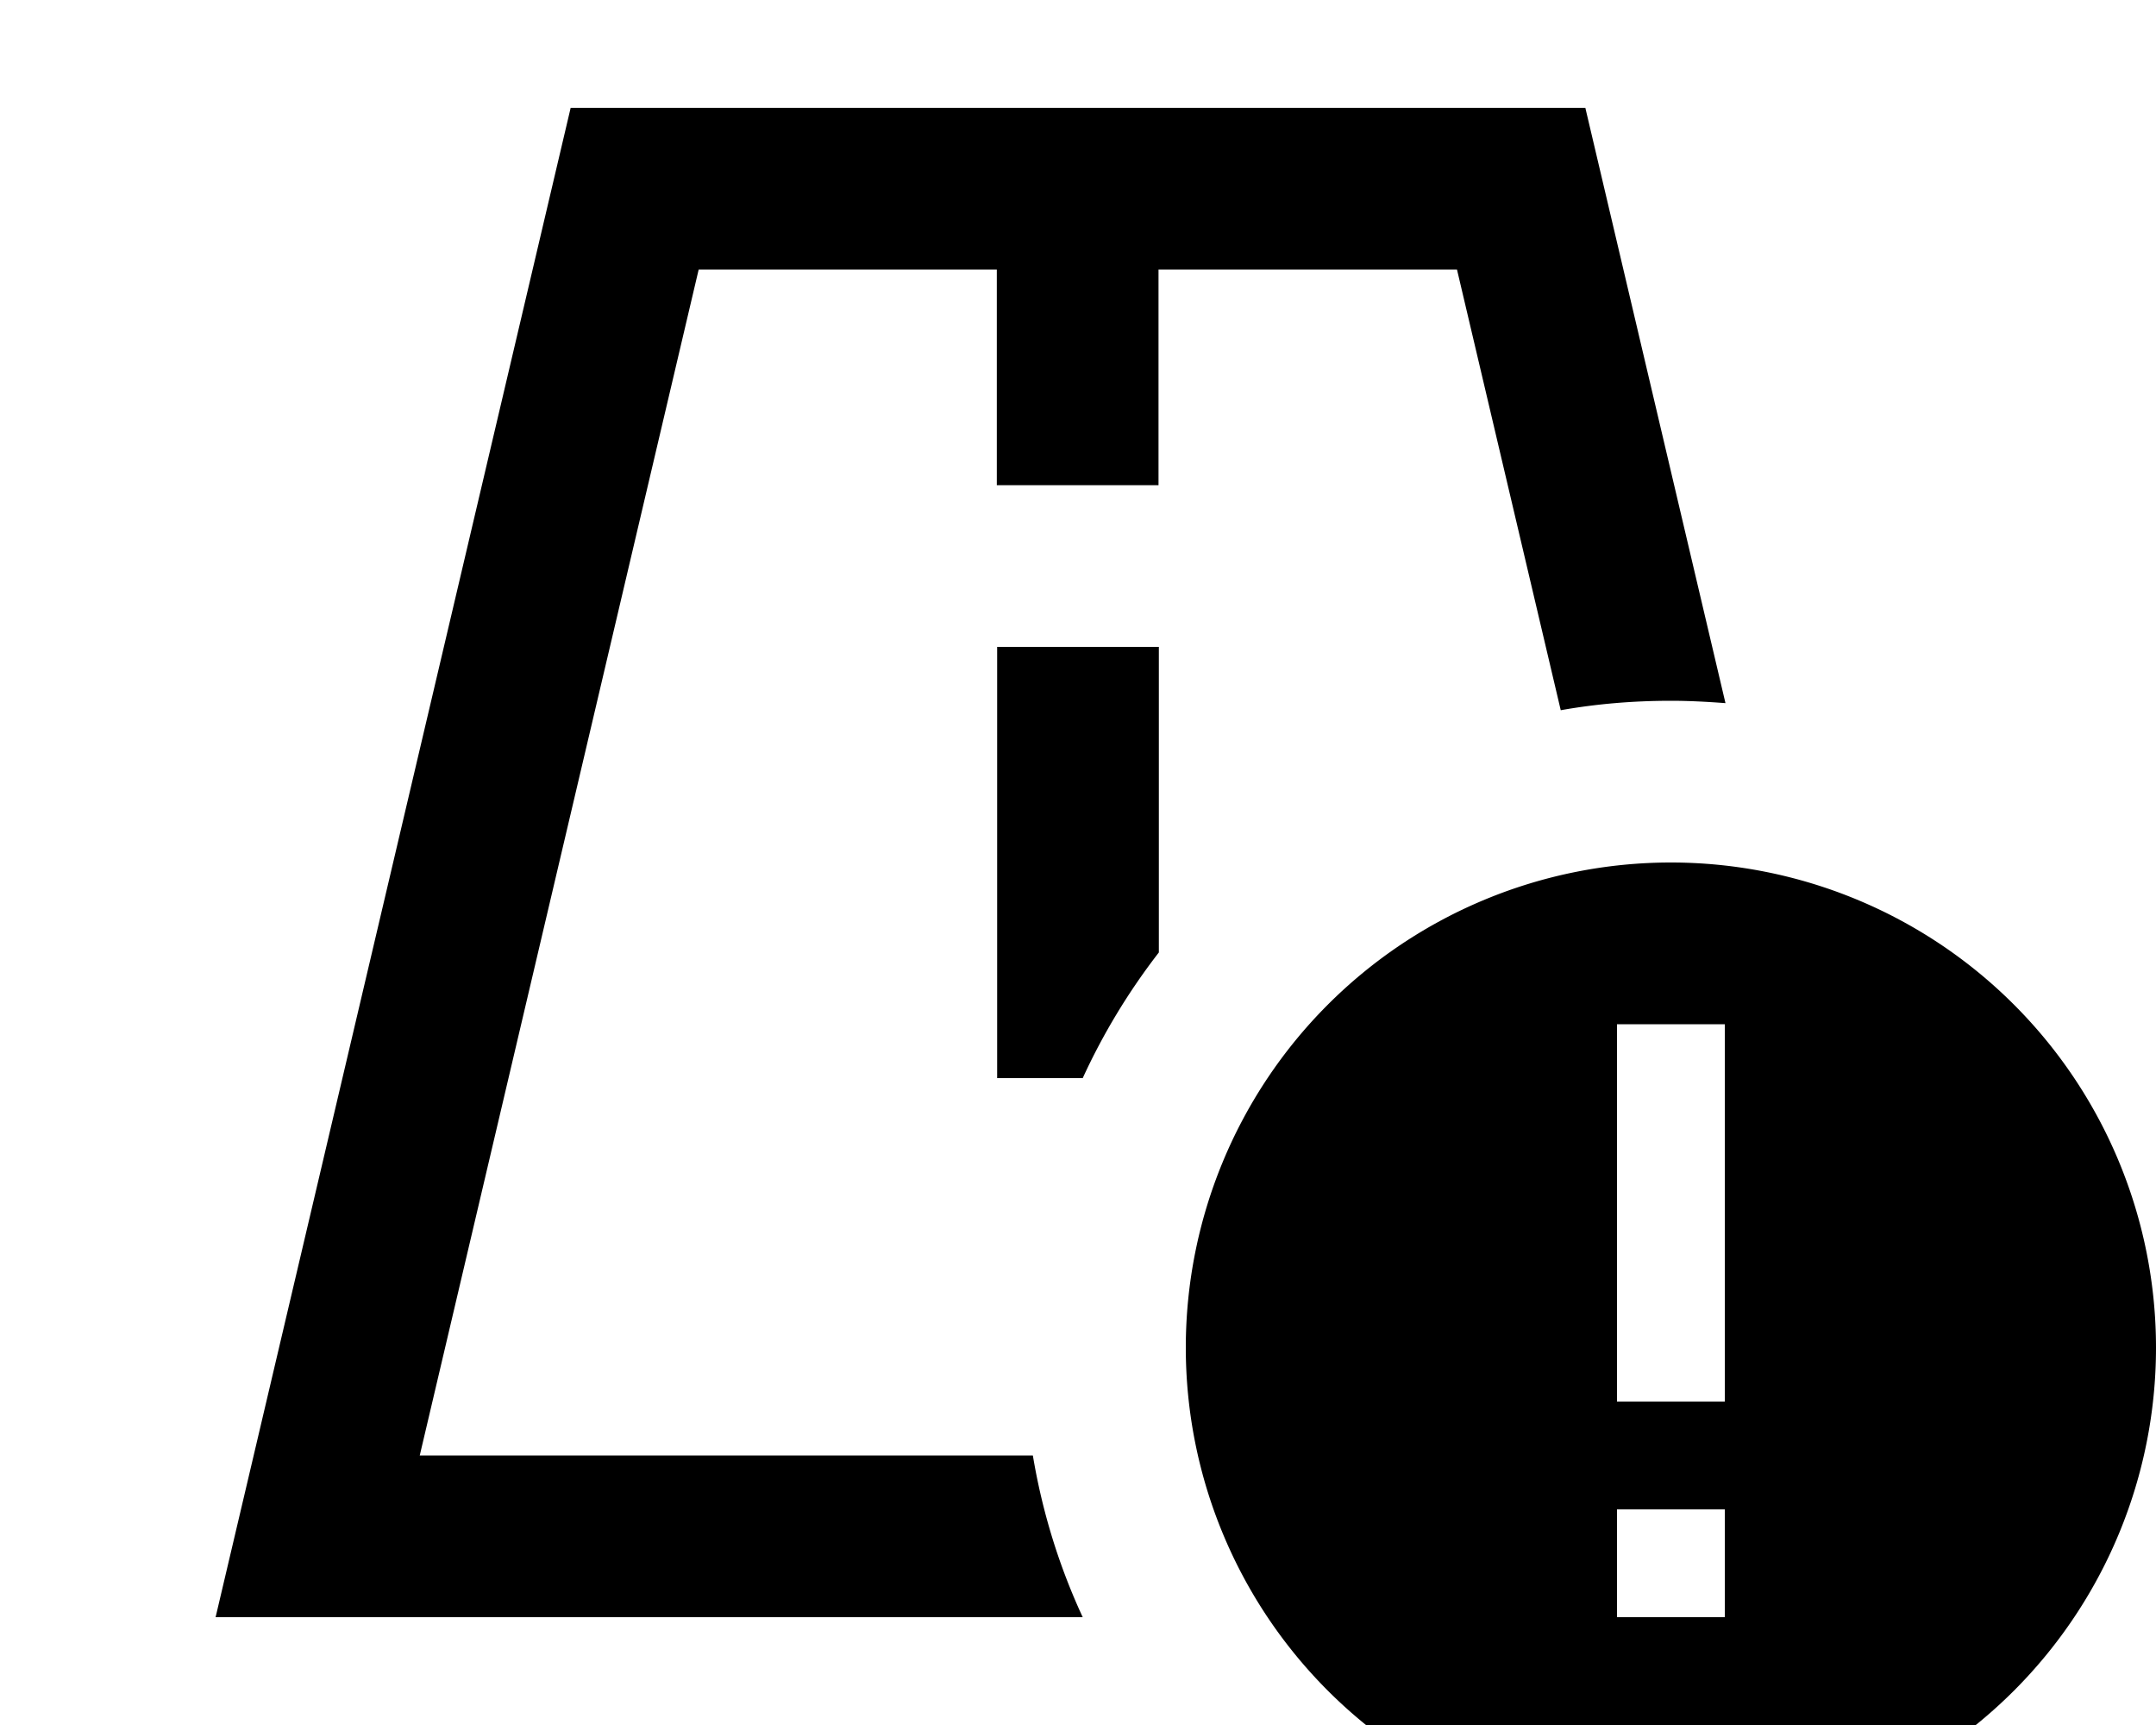 <svg xmlns="http://www.w3.org/2000/svg" viewBox="0 0 640 512"><!--! Font Awesome Pro 7.1.0 by @fontawesome - https://fontawesome.com License - https://fontawesome.com/license (Commercial License) Copyright 2025 Fonticons, Inc. --><path fill="currentColor" d="M207.4 80l-82.8 352 182 0c2.8 16.8 7.8 32.9 14.8 48l-257.4 0 11.3-48 94.1-400 301.2 0 41.6 176.7c-5.3-.4-10.7-.7-16.2-.7-11.1 0-22 .9-32.7 2.8l-30.8-130.8-88.6 0 0 64-48 0 0-64-88.6 0zm114 240l-25.4 0 0-128 48 0 0 90.7c-8.9 11.5-16.5 24-22.6 37.3zM496 256a144 144 0 1 1 0 288 144 144 0 1 1 0-288zm16 224l0-32-32 0 0 32 32 0zm0-176l-32 0 0 112 32 0 0-112z"/></svg>